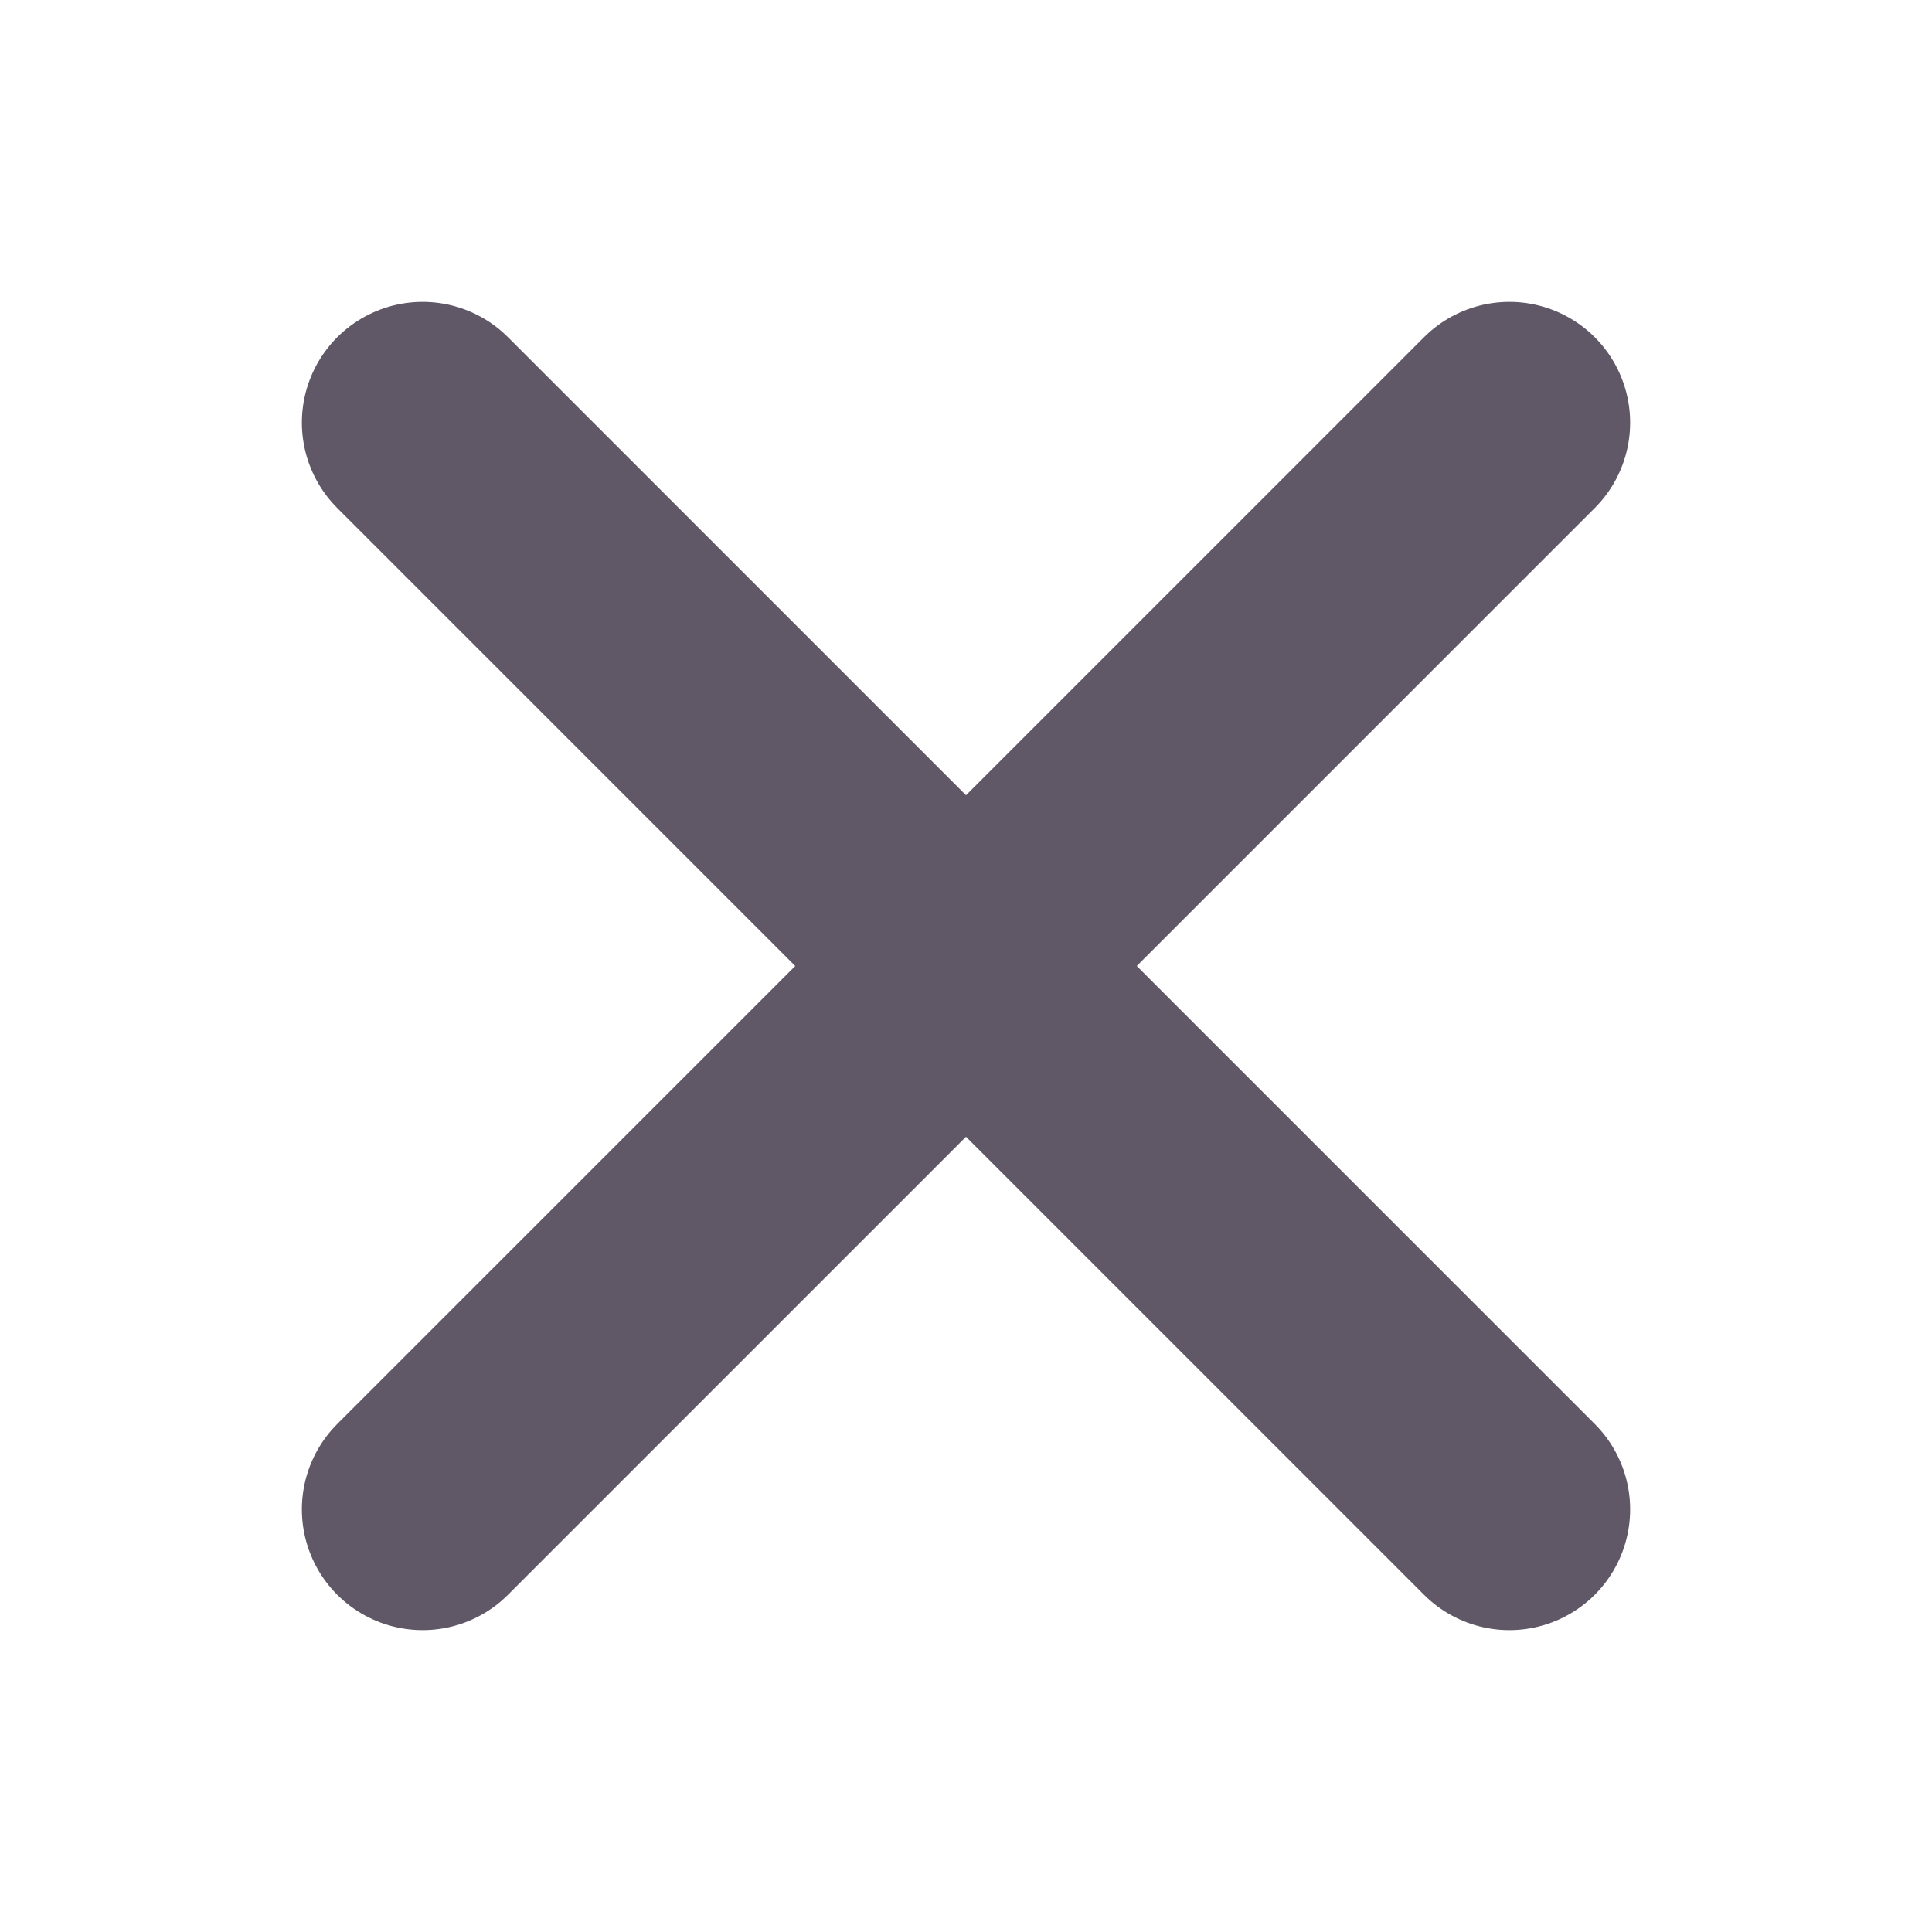 <svg width="16" height="16" viewBox="0 0 16 16" fill="none" xmlns="http://www.w3.org/2000/svg">
<g clip-path="url(#clip0_1380_2556)">
<path d="M12.5 3.5L3.5 12.5" stroke="#605767" stroke-width="2" stroke-linecap="round" stroke-linejoin="round"/>
<path d="M12.5 12.5L3.5 3.5" stroke="#605767" stroke-width="2" stroke-linecap="round" stroke-linejoin="round"/>
</g>
<defs>
<clipPath id="clip0_1380_2556">
<rect width="16" height="16" fill="white"/>
</clipPath>
</defs>
</svg>
